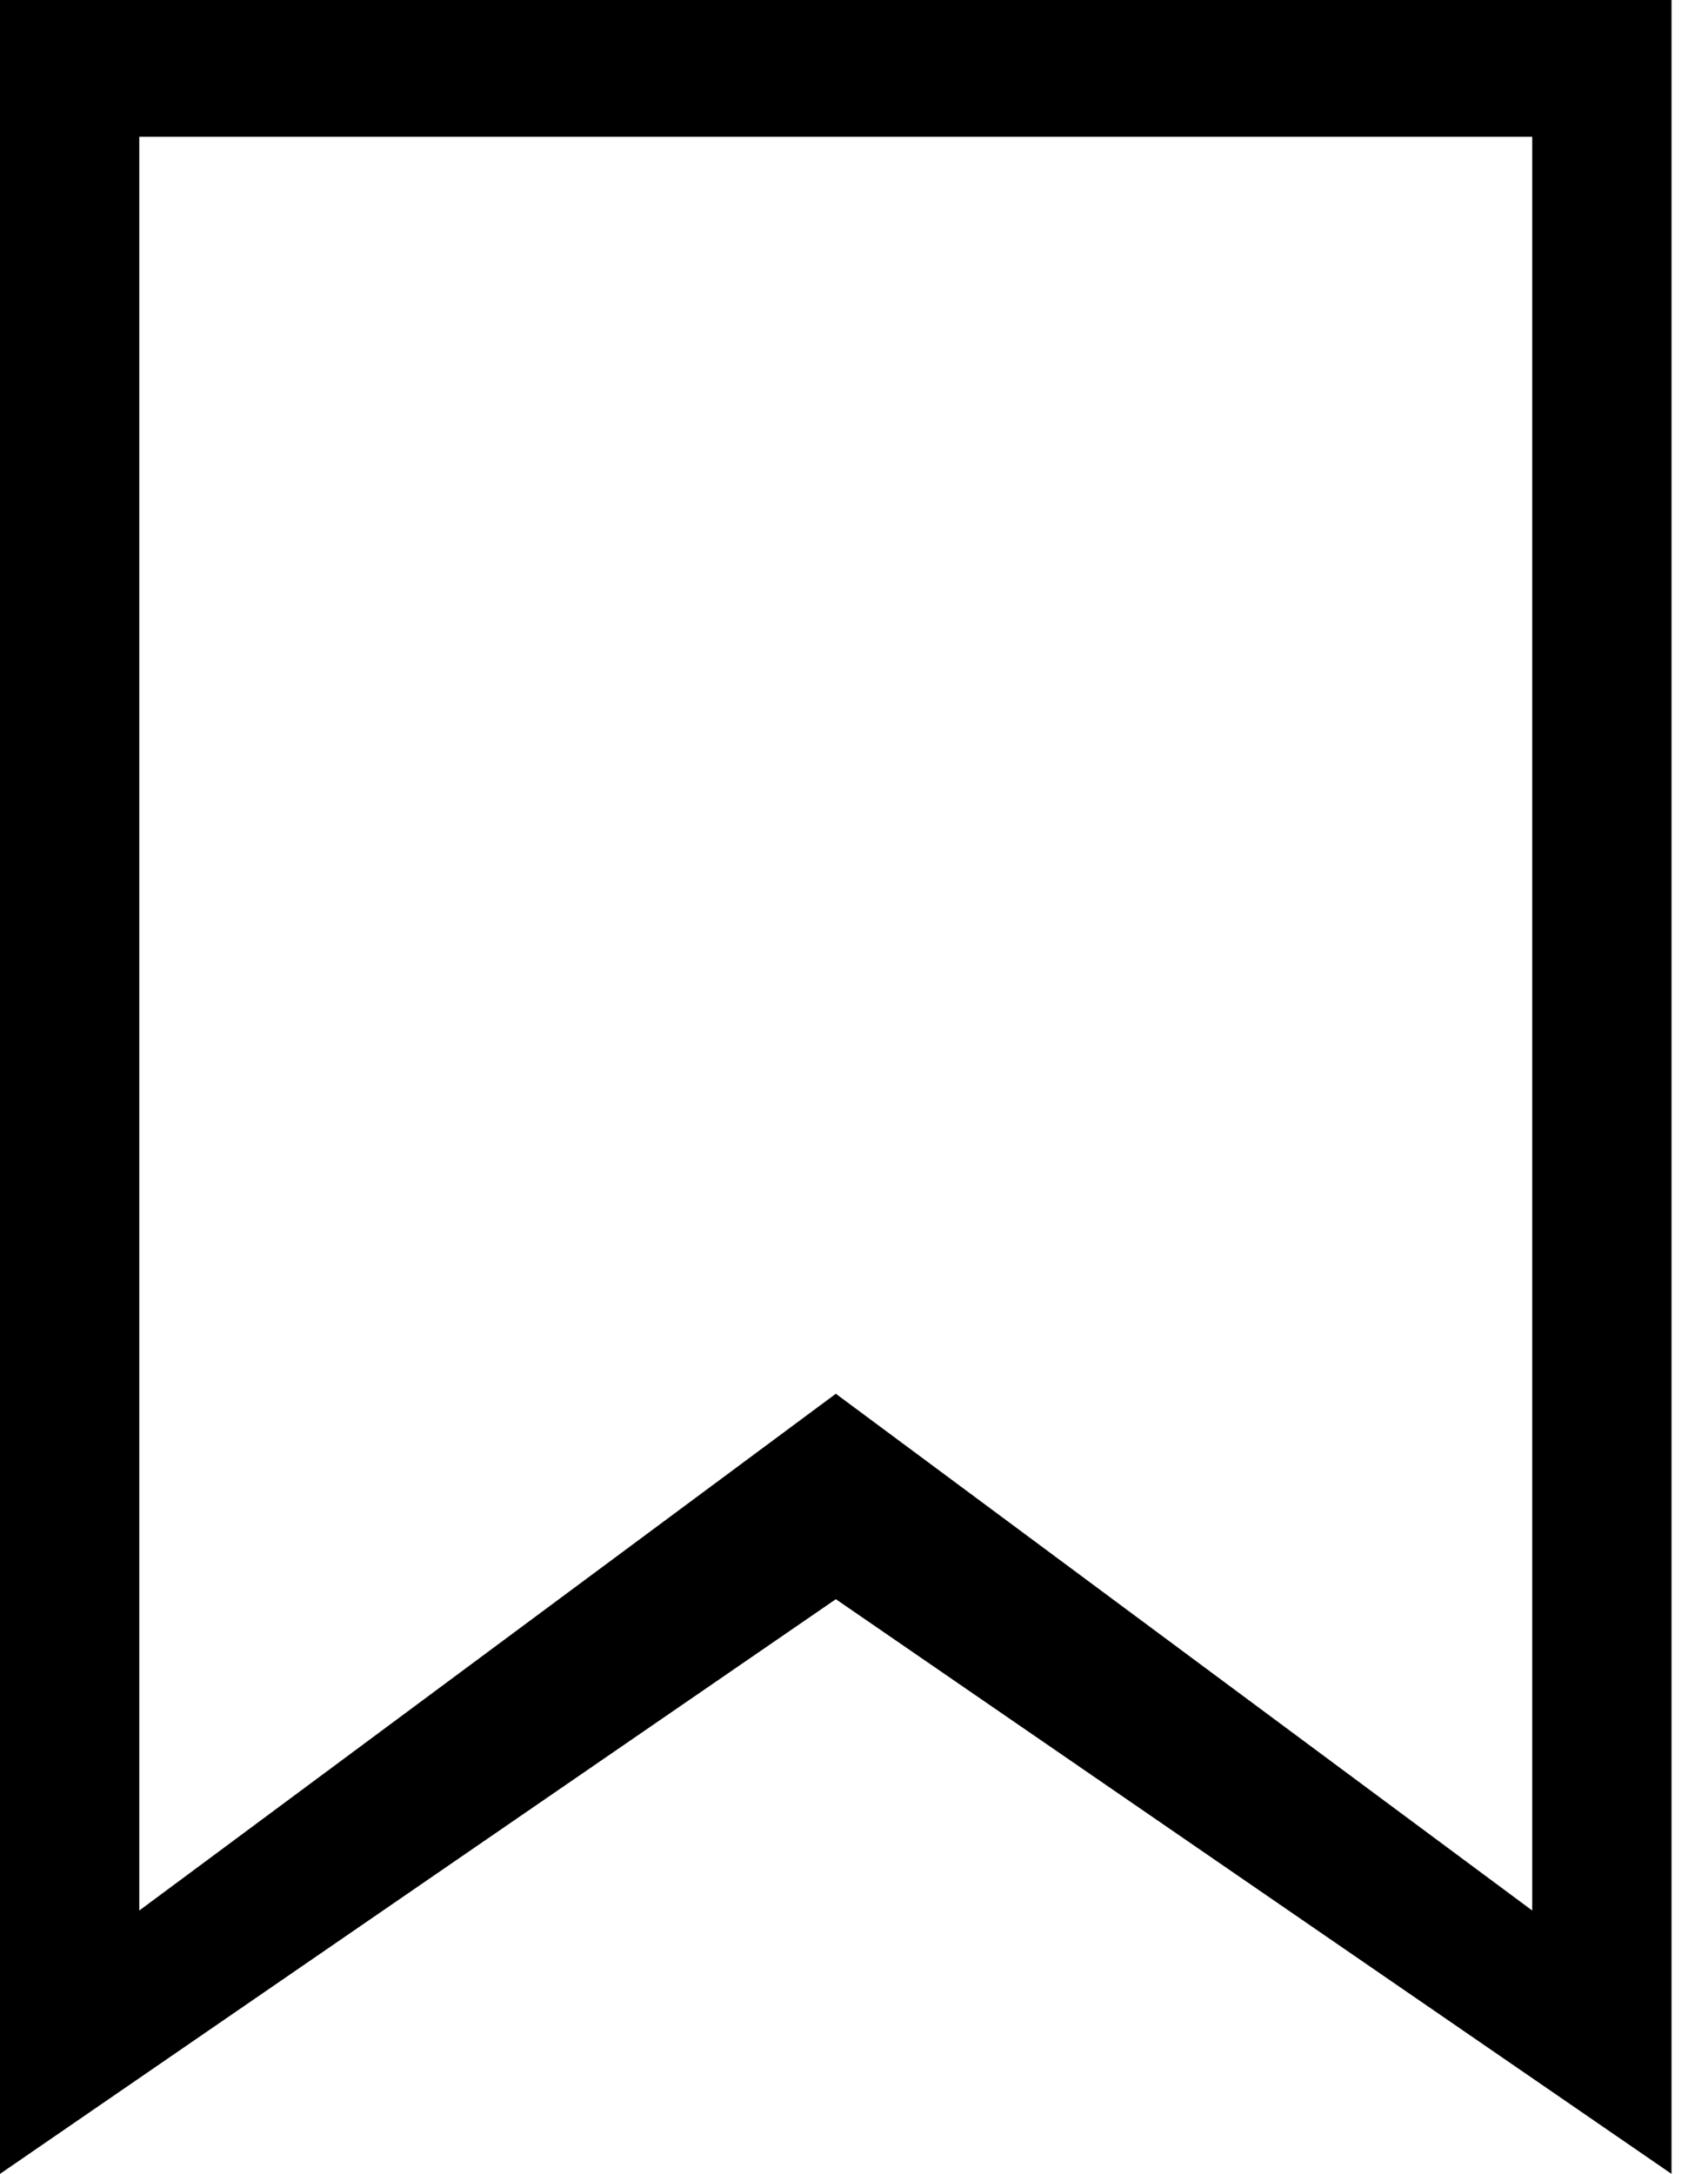           <svg
            class="product-cart__favorite-inner"
            width="11"
            height="14"
            viewBox="0 0 11 14"
            fill="none"
            xmlns="http://www.w3.org/2000/svg"
          >
            <path
              fill-rule="evenodd"
              clip-rule="evenodd"
              d="M5.383 10.299L10.765 14V0H0V14L5.383 10.299ZM0.897 12.304L5.383 8.976L9.868 12.304V0.881H0.897V12.304Z"
              fill="black"
            />
          </svg>